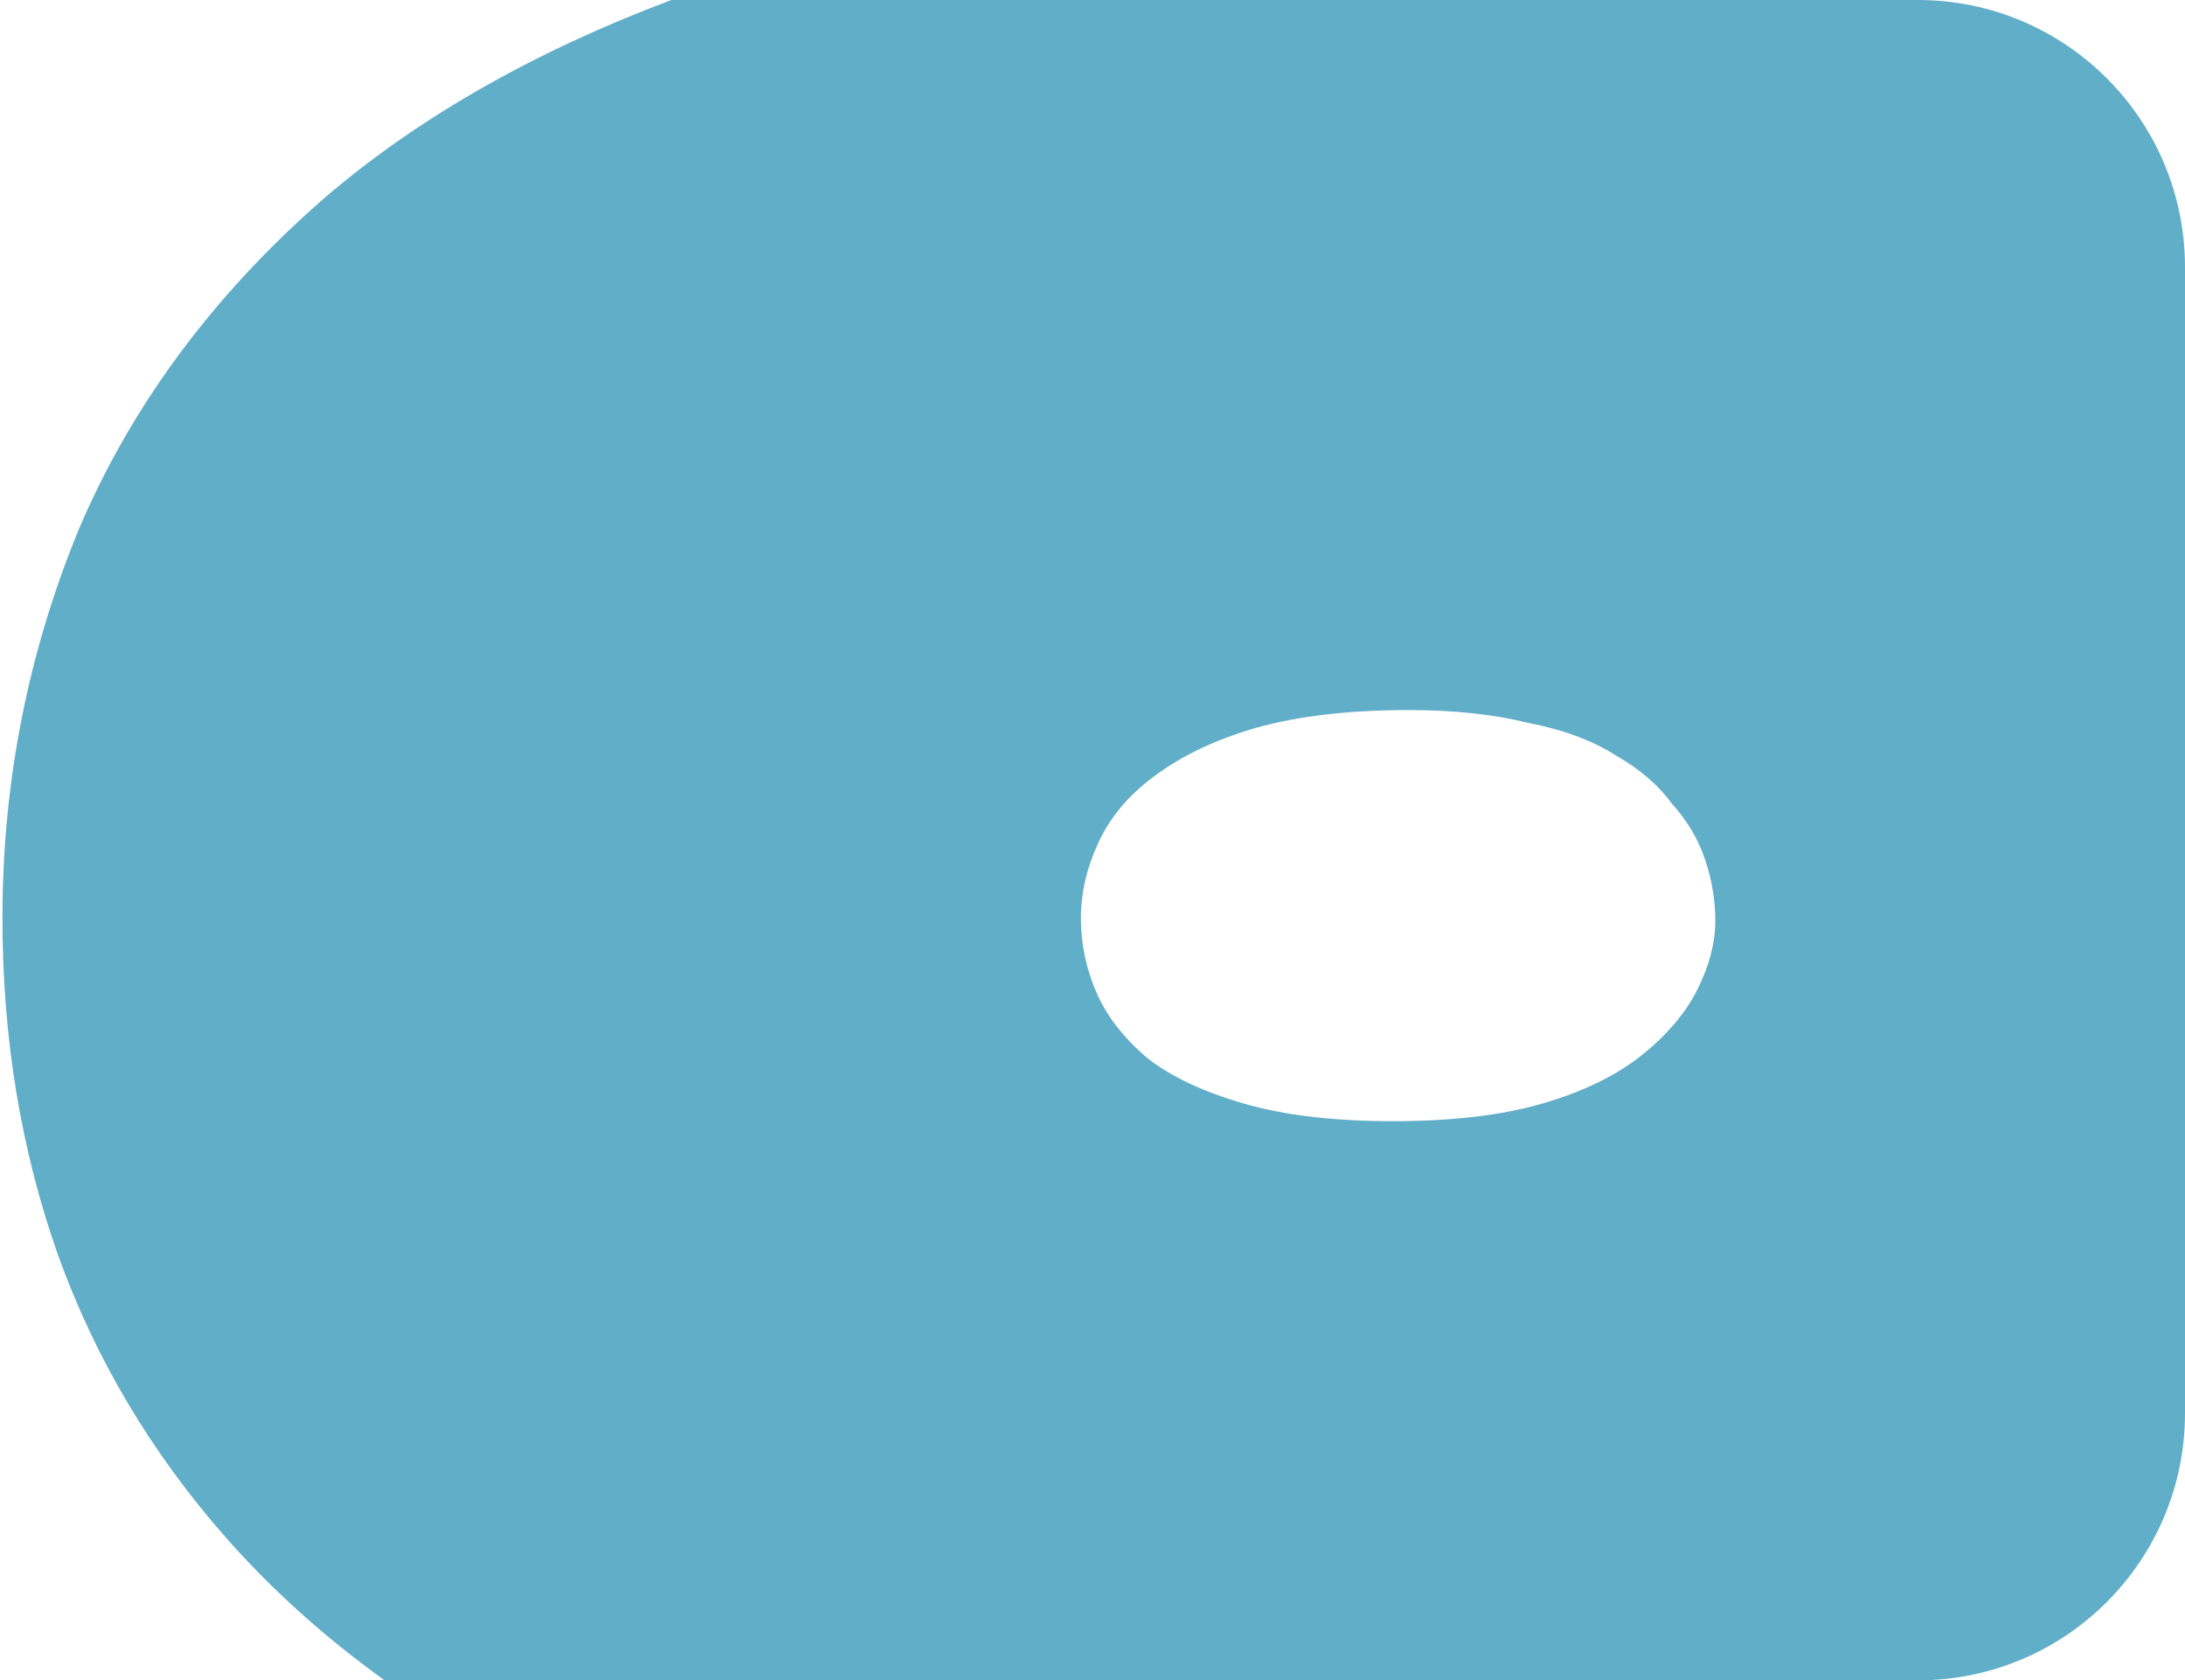 <svg width="818" height="629" viewBox="0 0 818 629" fill="none" xmlns="http://www.w3.org/2000/svg">
<path fill-rule="evenodd" clip-rule="evenodd" d="M251.327 0L717.999 6.25496e-08C773.227 6.25496e-08 817.999 44.772 817.999 100V529C817.999 584.228 773.227 629 717.999 629H143.976C121.507 612.851 101.686 595.017 84.51 575.5C56.644 543.833 35.743 508.683 21.81 470.05C7.877 430.783 0.91 388.667 0.91 343.7C0.91 293.033 10.41 244.583 29.41 198.35C49.044 152.117 79.444 110.95 120.61 74.85C155.702 44.544 199.274 19.594 251.327 0ZM577.56 413.05C562.36 417.483 543.677 419.7 521.51 419.7C499.344 419.7 480.66 417.483 465.46 413.05C450.26 408.617 438.227 402.917 429.36 395.95C420.493 388.35 414.16 380.117 410.36 371.25C406.56 362.383 404.66 353.2 404.66 343.7C404.66 334.2 406.877 324.7 411.31 315.2C415.744 305.7 422.71 297.467 432.21 290.5C442.344 282.9 455.01 276.883 470.21 272.45C486.044 268.017 505.044 265.8 527.21 265.8C544.31 265.8 559.193 267.383 571.86 270.55C585.16 273.083 596.244 277.2 605.11 282.9C613.977 287.967 620.944 293.983 626.01 300.95C631.71 307.283 635.827 314.25 638.36 321.85C640.894 329.45 642.16 337.05 642.16 344.65C642.16 352.883 639.944 361.433 635.51 370.3C631.077 379.167 624.11 387.4 614.61 395C605.11 402.6 592.76 408.617 577.56 413.05Z" fill="#61AEC9"/>
</svg>
